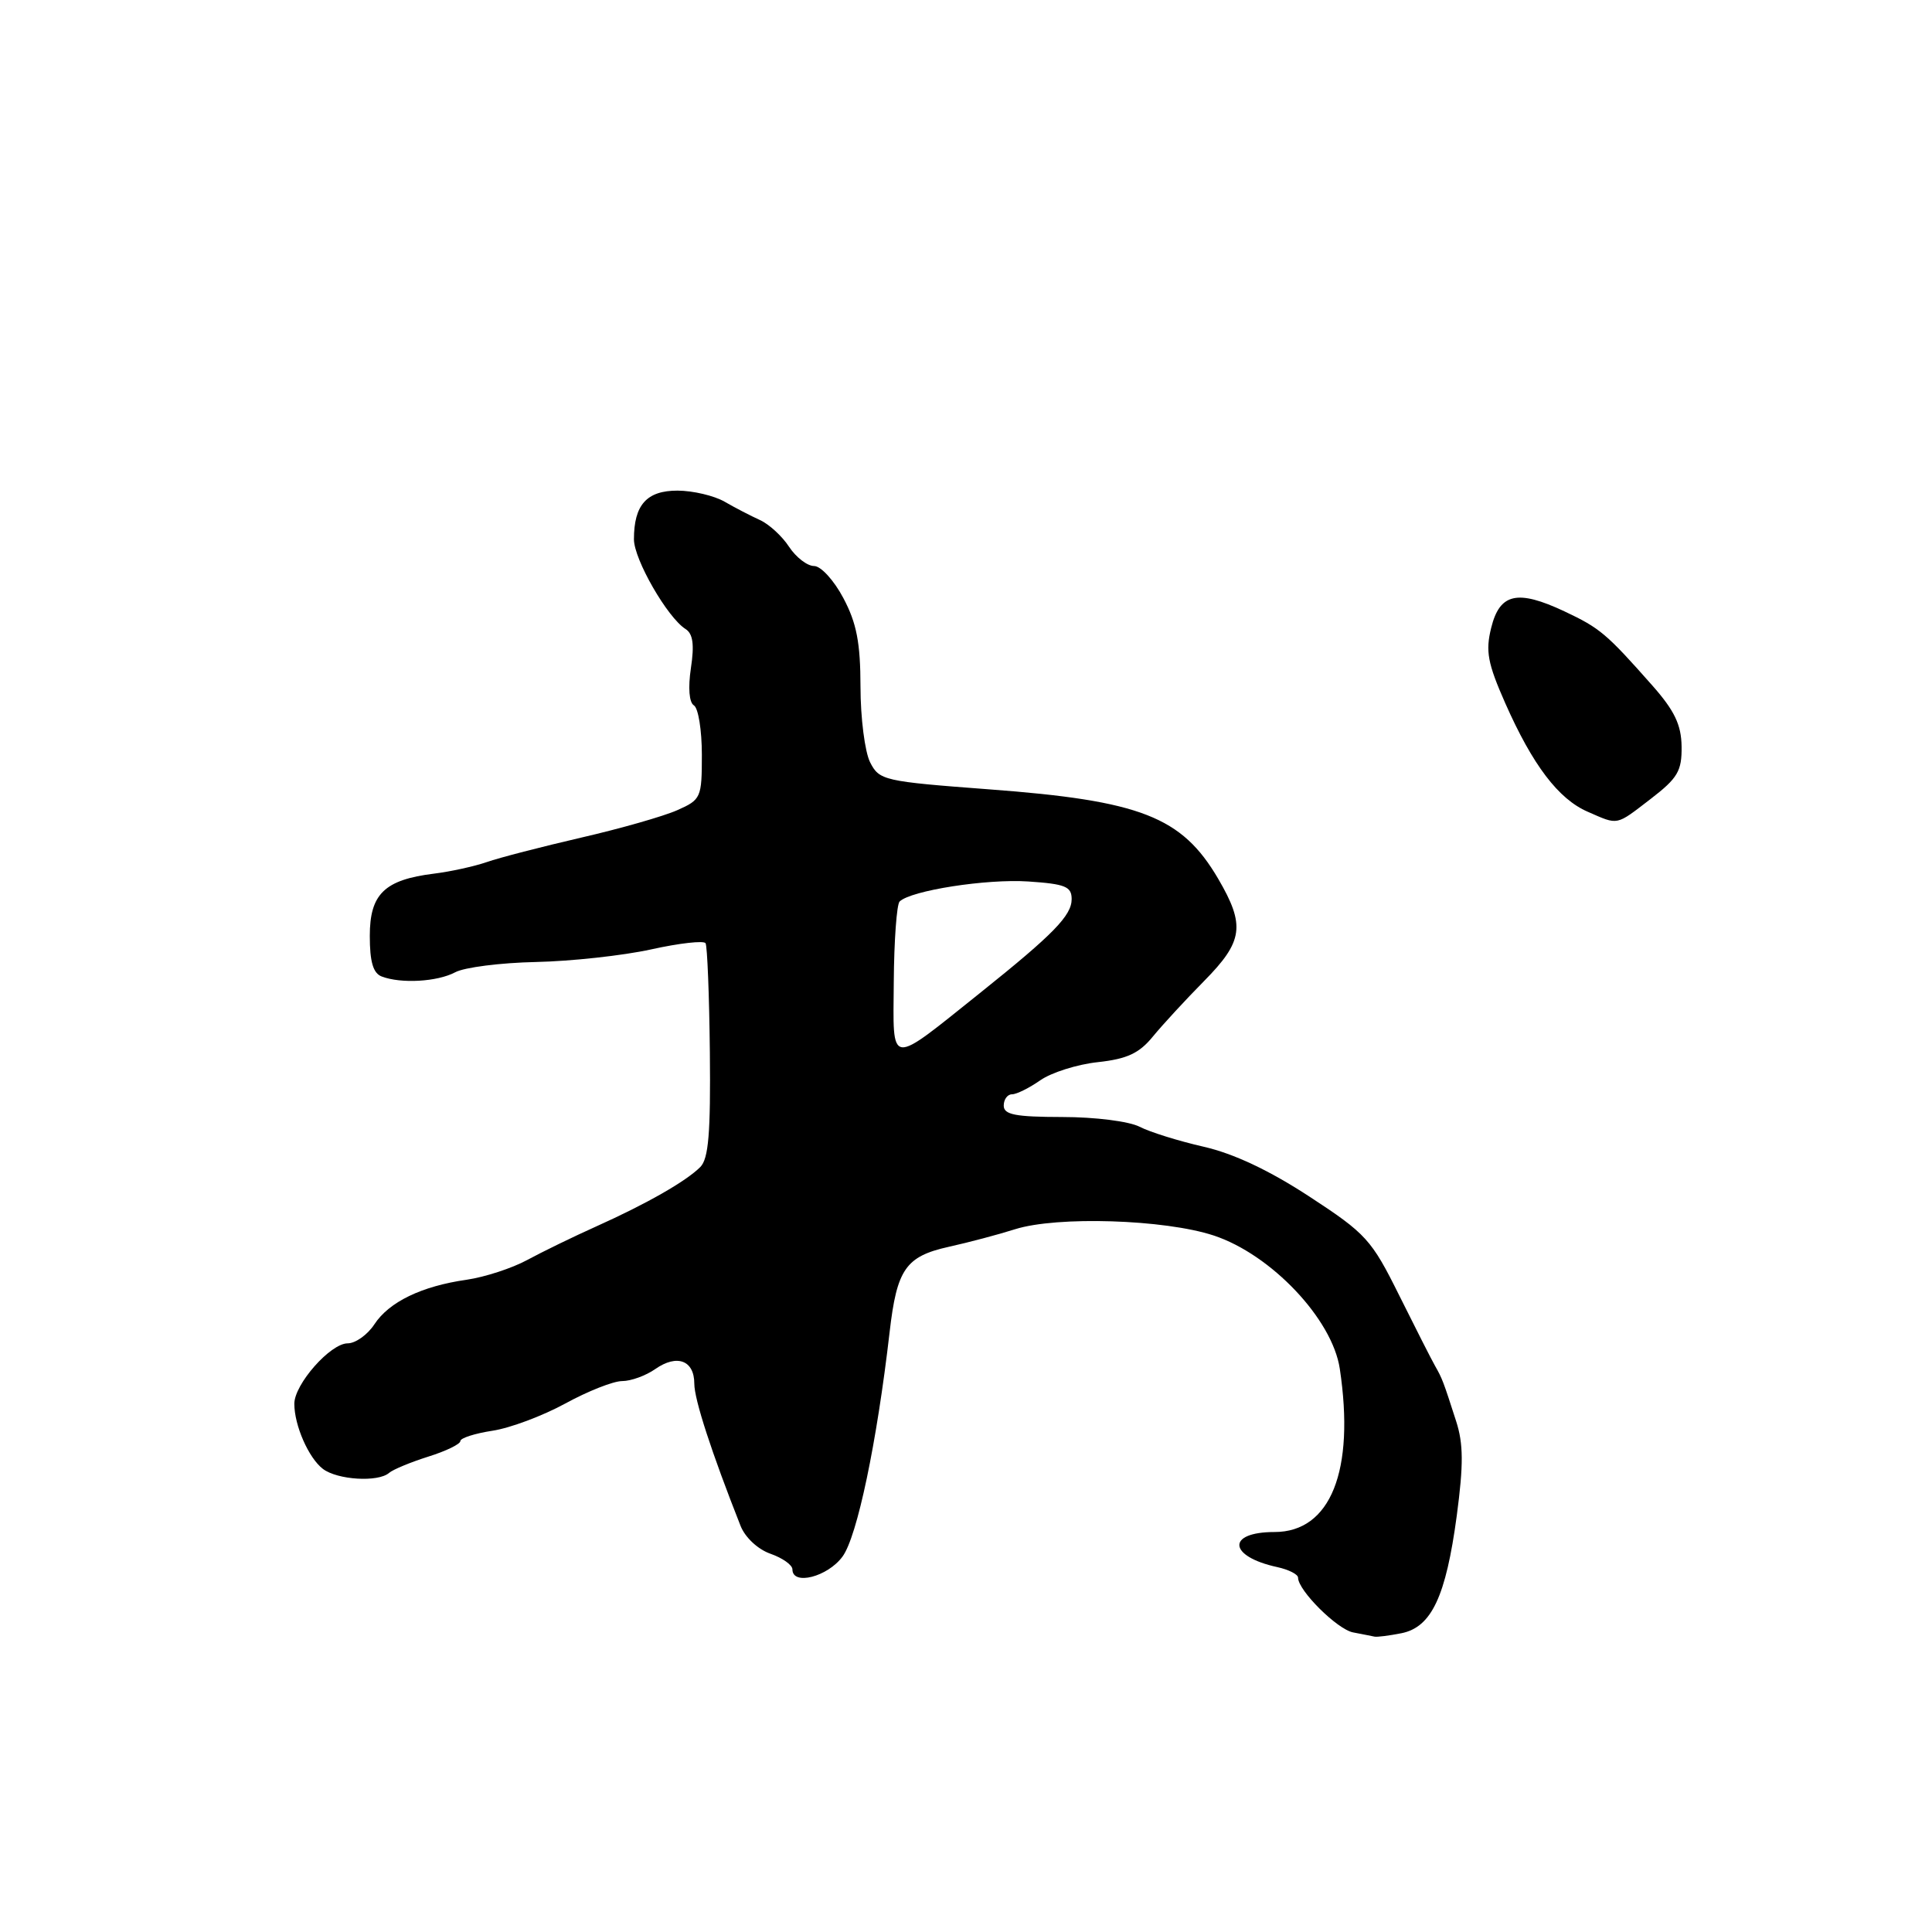 <?xml version="1.0" encoding="UTF-8" standalone="no"?>
<!DOCTYPE svg PUBLIC "-//W3C//DTD SVG 1.1//EN" "http://www.w3.org/Graphics/SVG/1.1/DTD/svg11.dtd" >
<svg xmlns="http://www.w3.org/2000/svg" xmlns:xlink="http://www.w3.org/1999/xlink" version="1.1" viewBox="0 0 256 256">
 <g >
 <path fill="currentColor"
d=" M 185.70 216.41 C 189.68 215.61 191.59 211.55 193.03 200.83 C 193.93 194.06 193.91 191.31 192.95 188.33 C 191.22 182.95 191.11 182.68 190.16 181.00 C 189.69 180.18 187.55 175.96 185.40 171.64 C 181.73 164.25 181.03 163.47 173.50 158.55 C 168.19 155.08 163.48 152.86 159.50 151.95 C 156.20 151.20 152.38 150.01 151.00 149.30 C 149.60 148.58 145.10 148.01 140.75 148.01 C 134.53 148.00 133.00 147.70 133.00 146.50 C 133.00 145.68 133.49 145.00 134.10 145.00 C 134.70 145.00 136.39 144.16 137.85 143.14 C 139.31 142.12 142.74 141.03 145.47 140.74 C 149.34 140.32 150.95 139.57 152.76 137.35 C 154.05 135.78 157.10 132.47 159.55 129.99 C 164.74 124.73 165.03 122.62 161.41 116.43 C 156.59 108.21 151.15 106.09 131.03 104.59 C 117.09 103.54 116.51 103.41 115.29 101.00 C 114.60 99.62 114.02 95.12 114.02 91.00 C 114.01 85.16 113.51 82.56 111.75 79.25 C 110.51 76.90 108.77 75.00 107.87 75.00 C 106.97 75.00 105.48 73.85 104.56 72.46 C 103.65 71.06 101.91 69.46 100.70 68.91 C 99.49 68.36 97.38 67.27 96.00 66.47 C 94.62 65.68 91.83 65.02 89.79 65.01 C 85.70 65.00 84.00 66.89 84.00 71.46 C 84.00 74.12 88.44 81.84 90.84 83.35 C 91.82 83.97 92.02 85.41 91.55 88.52 C 91.16 91.14 91.31 93.08 91.95 93.47 C 92.53 93.83 93.00 96.77 93.00 100.01 C 93.00 105.70 92.89 105.96 89.75 107.35 C 87.96 108.15 82.22 109.79 77.00 110.99 C 71.78 112.20 66.15 113.65 64.50 114.23 C 62.85 114.80 59.71 115.49 57.52 115.76 C 50.95 116.57 49.00 118.46 49.00 124.01 C 49.00 127.44 49.44 128.96 50.58 129.39 C 53.14 130.37 57.96 130.09 60.32 128.83 C 61.52 128.18 66.33 127.57 71.00 127.47 C 75.67 127.37 82.55 126.62 86.28 125.80 C 90.02 124.97 93.26 124.61 93.49 124.98 C 93.72 125.36 93.98 131.86 94.06 139.44 C 94.17 150.13 93.89 153.54 92.79 154.64 C 90.89 156.54 85.66 159.52 79.00 162.51 C 75.97 163.87 71.86 165.87 69.85 166.96 C 67.84 168.05 64.24 169.22 61.85 169.57 C 55.87 170.42 51.55 172.51 49.60 175.49 C 48.69 176.87 47.10 178.00 46.07 178.00 C 43.78 178.00 39.00 183.42 39.00 186.01 C 39.00 188.88 40.90 193.20 42.79 194.64 C 44.72 196.10 50.10 196.43 51.55 195.17 C 52.07 194.72 54.41 193.75 56.75 193.01 C 59.09 192.28 61.00 191.35 61.00 190.95 C 61.00 190.55 62.91 189.94 65.25 189.58 C 67.59 189.23 71.93 187.60 74.91 185.97 C 77.89 184.34 81.27 183.00 82.44 183.00 C 83.60 183.00 85.58 182.28 86.82 181.41 C 89.71 179.39 92.00 180.25 92.00 183.35 C 92.00 185.43 94.27 192.42 98.13 202.19 C 98.74 203.73 100.43 205.30 102.09 205.88 C 103.69 206.44 105.00 207.37 105.00 207.95 C 105.00 210.14 109.67 208.94 111.64 206.25 C 113.58 203.61 116.19 191.17 117.88 176.50 C 118.84 168.17 120.01 166.48 125.71 165.21 C 128.34 164.63 132.30 163.58 134.50 162.88 C 140.06 161.12 154.33 161.57 160.82 163.71 C 168.43 166.22 176.55 174.79 177.53 181.37 C 179.56 194.88 176.31 203.00 168.88 203.00 C 162.48 203.00 162.74 206.24 169.25 207.65 C 170.76 207.98 172.00 208.61 172.00 209.05 C 172.00 210.74 177.18 215.89 179.28 216.30 C 180.50 216.53 181.78 216.79 182.12 216.86 C 182.47 216.94 184.08 216.73 185.70 216.41 Z  M 218.75 105.84 C 222.31 103.10 222.86 102.16 222.82 98.92 C 222.78 96.03 221.88 94.16 218.94 90.83 C 212.84 83.93 212.01 83.23 207.28 81.00 C 201.06 78.08 198.72 78.61 197.59 83.19 C 196.82 86.29 197.12 87.89 199.46 93.19 C 203.08 101.37 206.50 105.88 210.38 107.56 C 214.50 109.36 214.05 109.45 218.75 105.84 Z  M 118.43 130.08 C 118.47 124.63 118.82 119.85 119.20 119.46 C 120.67 118.00 130.73 116.43 136.25 116.80 C 141.16 117.13 142.00 117.47 142.00 119.14 C 142.00 121.31 139.59 123.78 130.00 131.46 C 117.58 141.39 118.35 141.48 118.43 130.08 Z "/>
</g>
</svg>